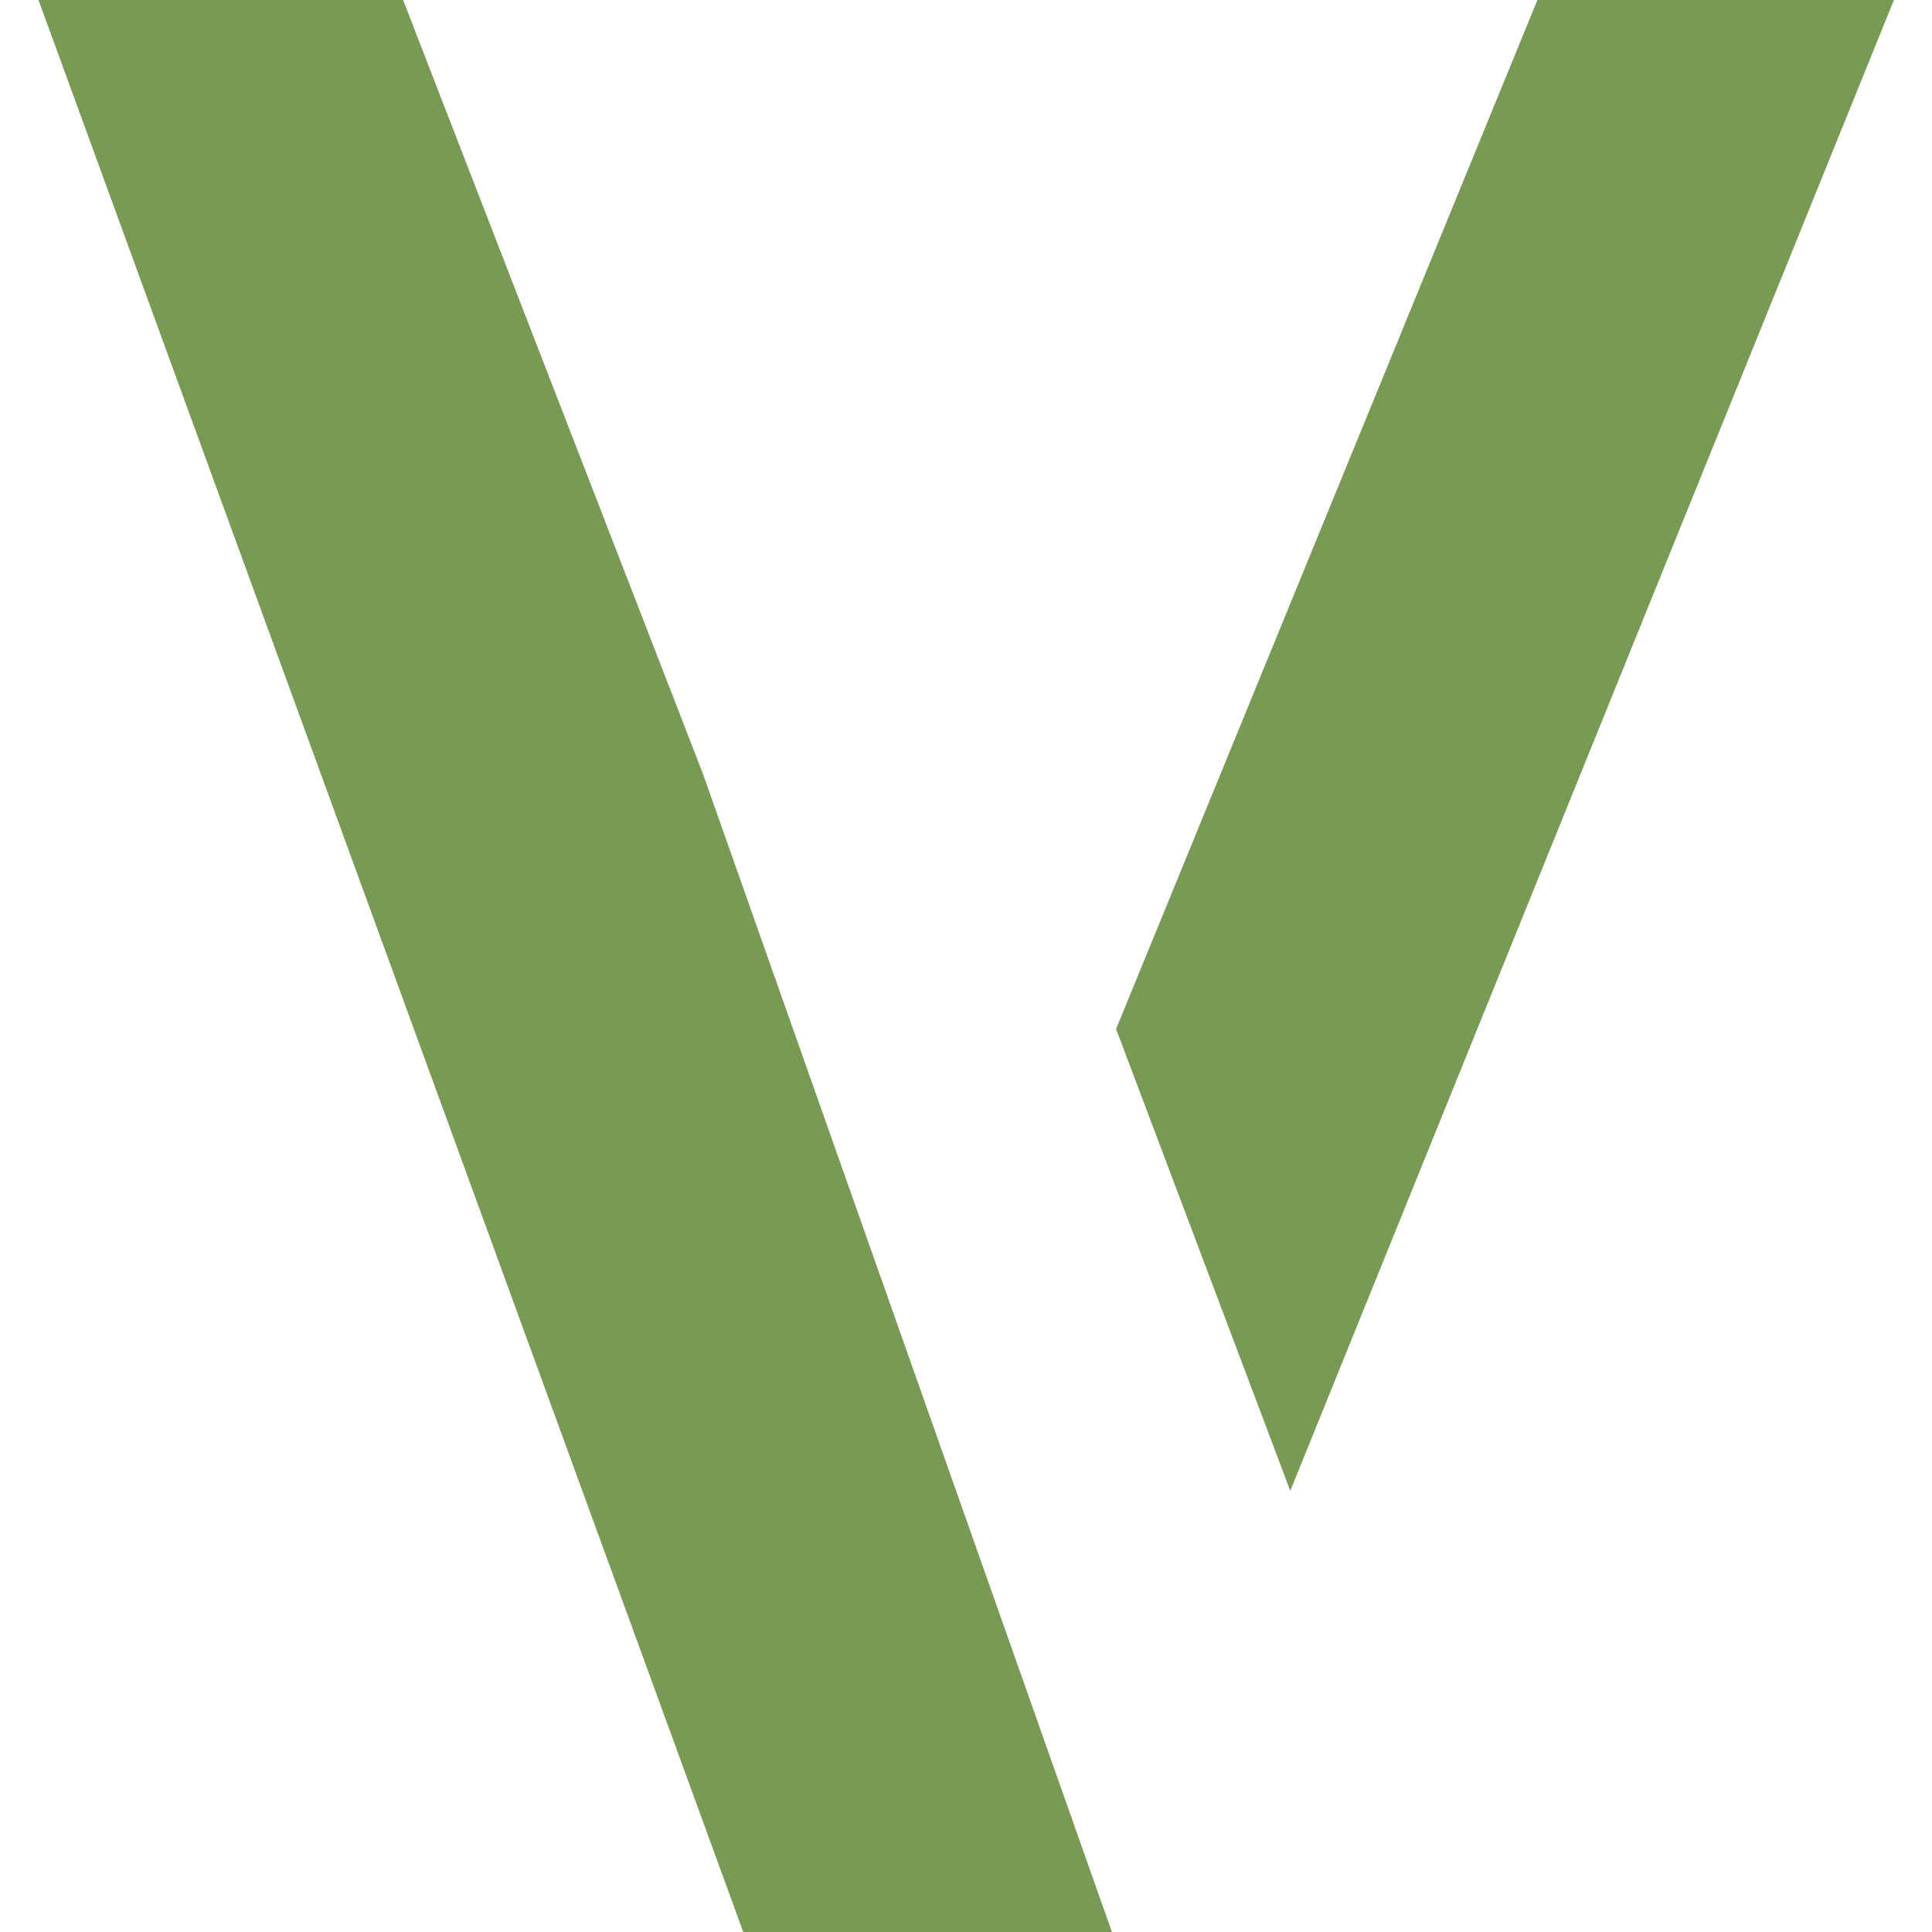 <?xml version="1.0" encoding="UTF-8" standalone="no"?>
<svg
   width="113.386"
   height="113.386"
   viewBox="0 0 78.279 78.279"
   class="looka-1j8o68f"
   version="1.1"
   id="svg1"
   xmlns="http://www.w3.org/2000/svg"
   xmlns:svg="http://www.w3.org/2000/svg">
  <defs
     id="SvgjsDefs2485" />
  <g
     id="SvgjsG2486"
     featurekey="nameFeature-0"
     transform="matrix(2.101,0,0,2.101,-2.543,-2.79)"
     fill="#000000"
     style="fill:#789a55;fill-opacity:1">
    <path
       d="M 8.984,1.328 H 1.953 l 13.594,37.266 h 7.109 L 14.766,16.25 Z m 28.75,0 h -6.875 l -8.125,19.844 3.359,8.906 z"
       id="path1"
       style="fill:#789a55;fill-opacity:1" />
  </g>
</svg>
